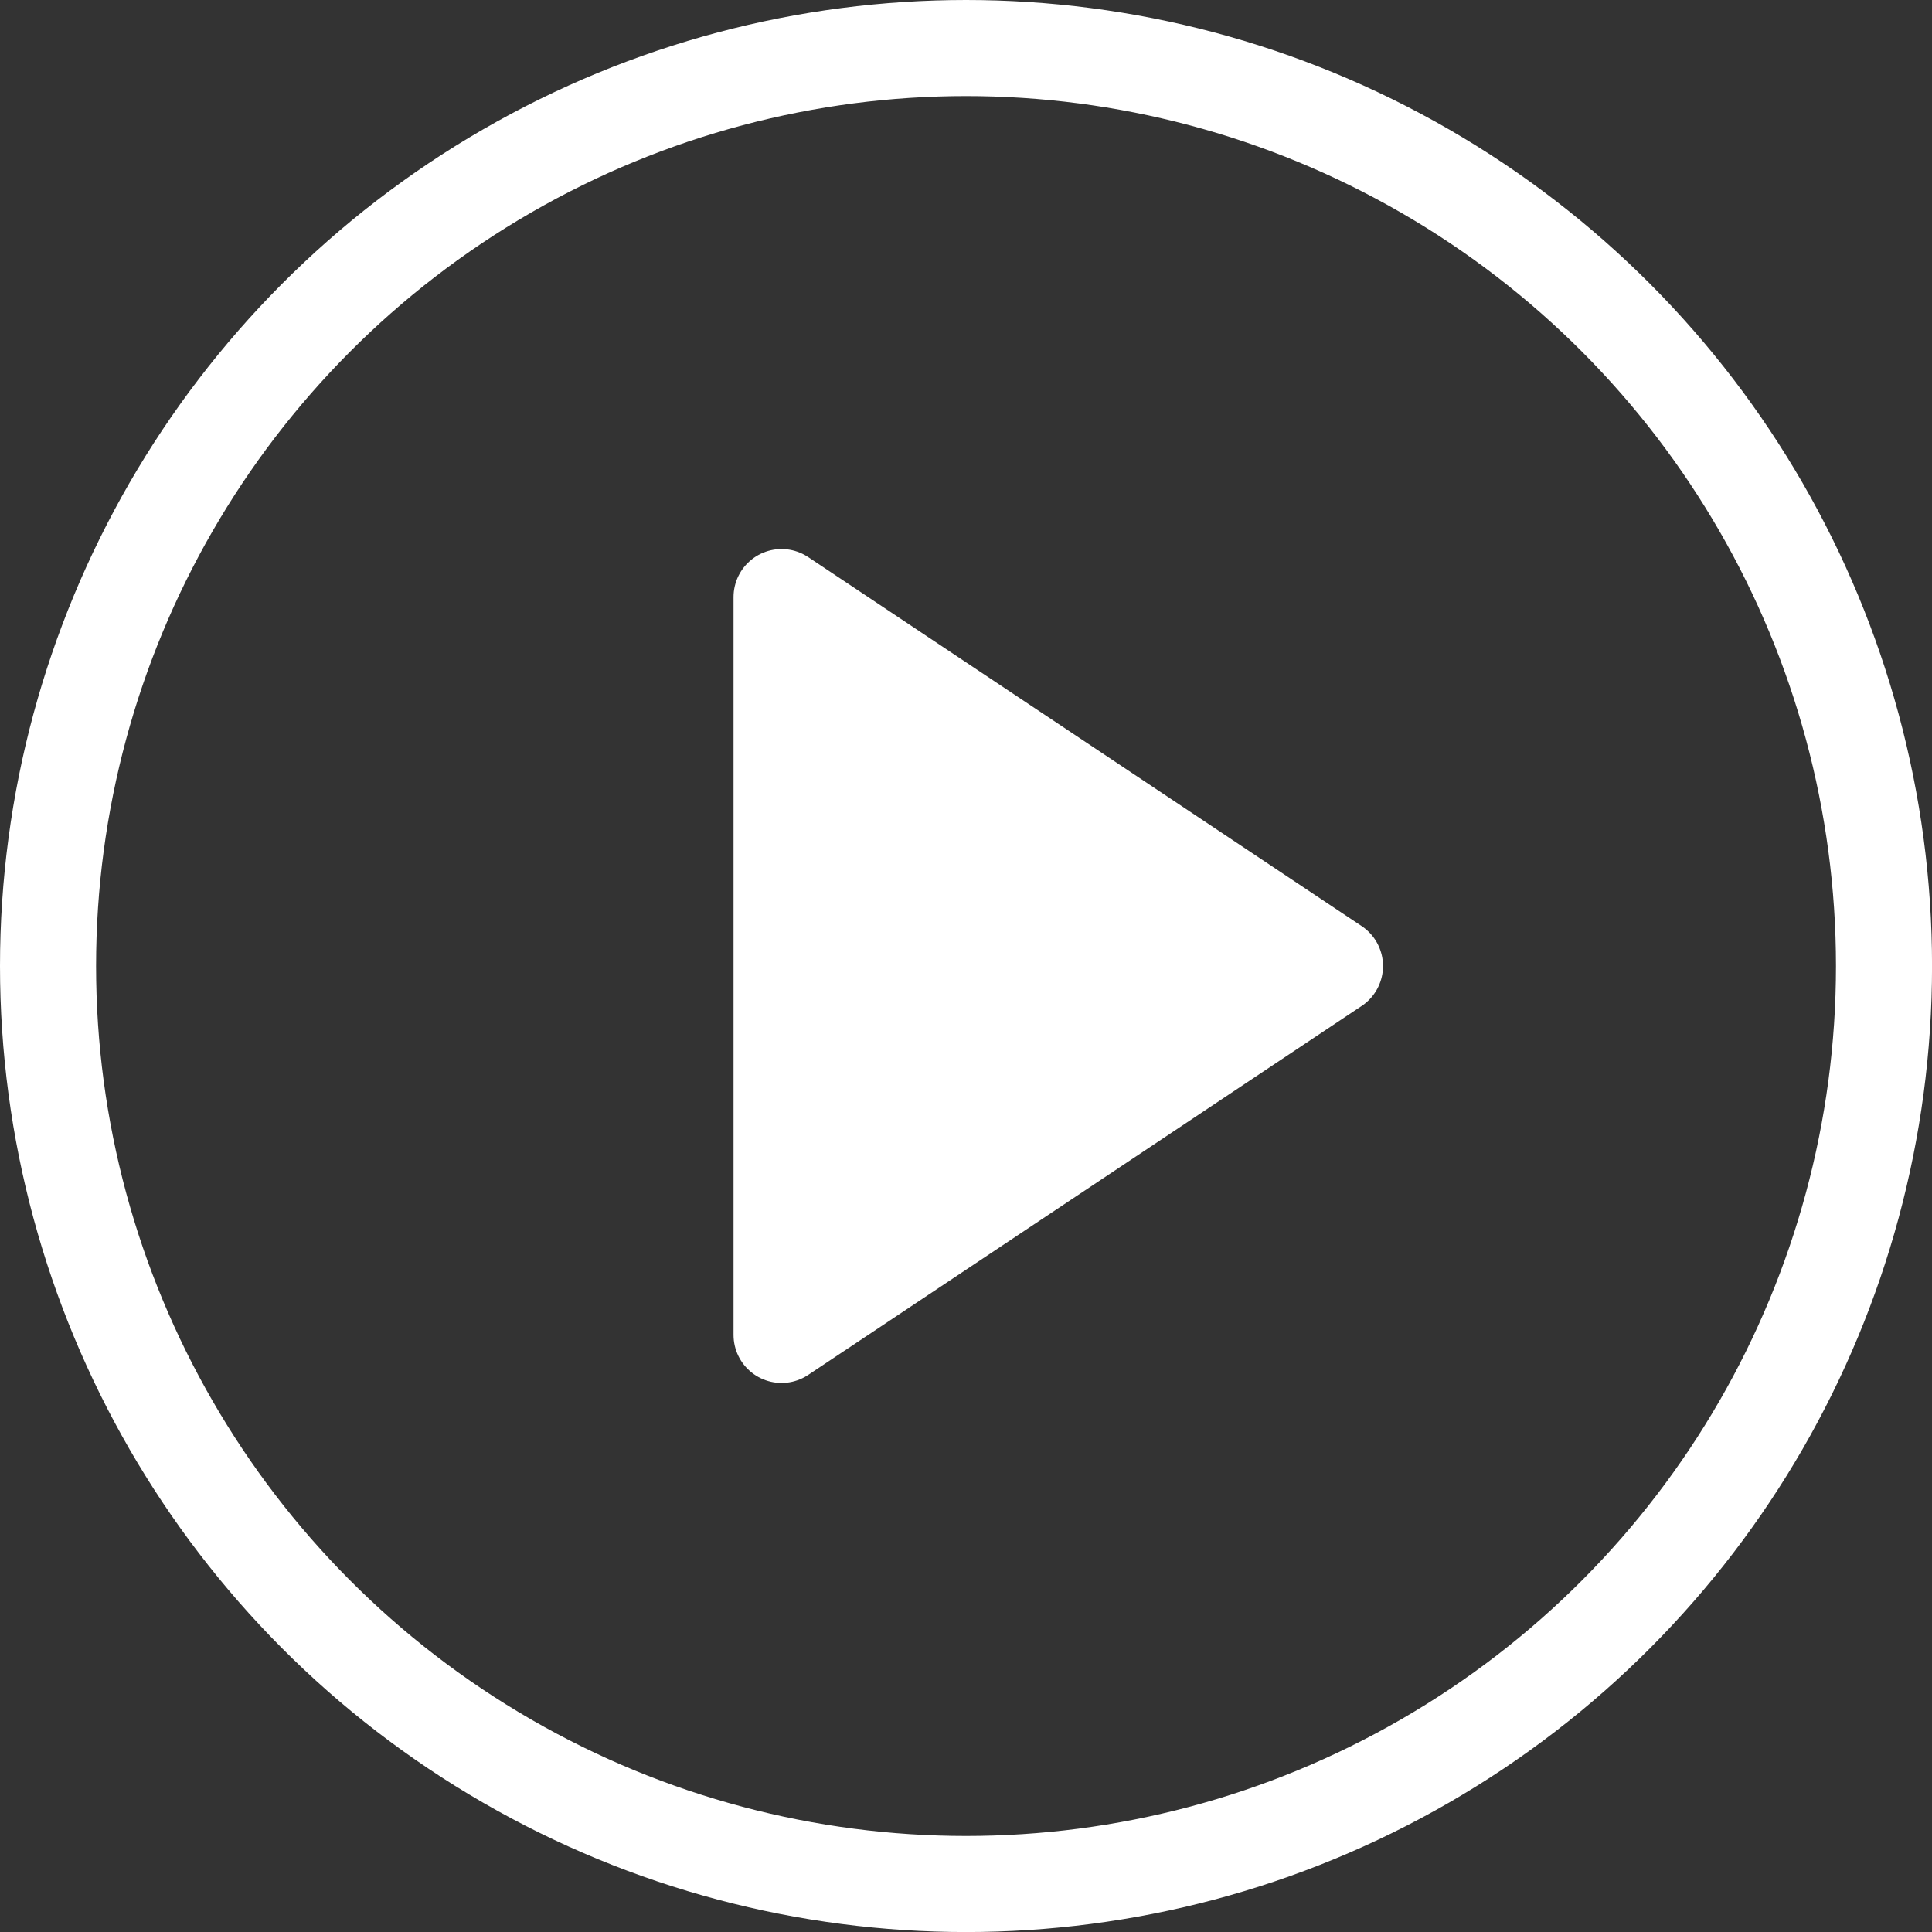 <svg xmlns="http://www.w3.org/2000/svg" width="40.221" height="40.221" viewBox="0 0 40.221 40.221"><rect x="0" y="0" width="40.221" height="40.221" fill="#333333" stroke="none"/><defs><style>.a{fill:none;}.a,.b{stroke:#fff;stroke-linecap:round;stroke-linejoin:round;stroke-width:2px;}.b{fill:#fff;}</style></defs><g transform="translate(1 1)"><circle class="a" cx="19.111" cy="19.111" r="19.111" transform="translate(0 0)"/><path class="b" d="M10,8l11.521,7.681L10,23.361Z" transform="translate(5.271 3.43)"/></g></svg>
